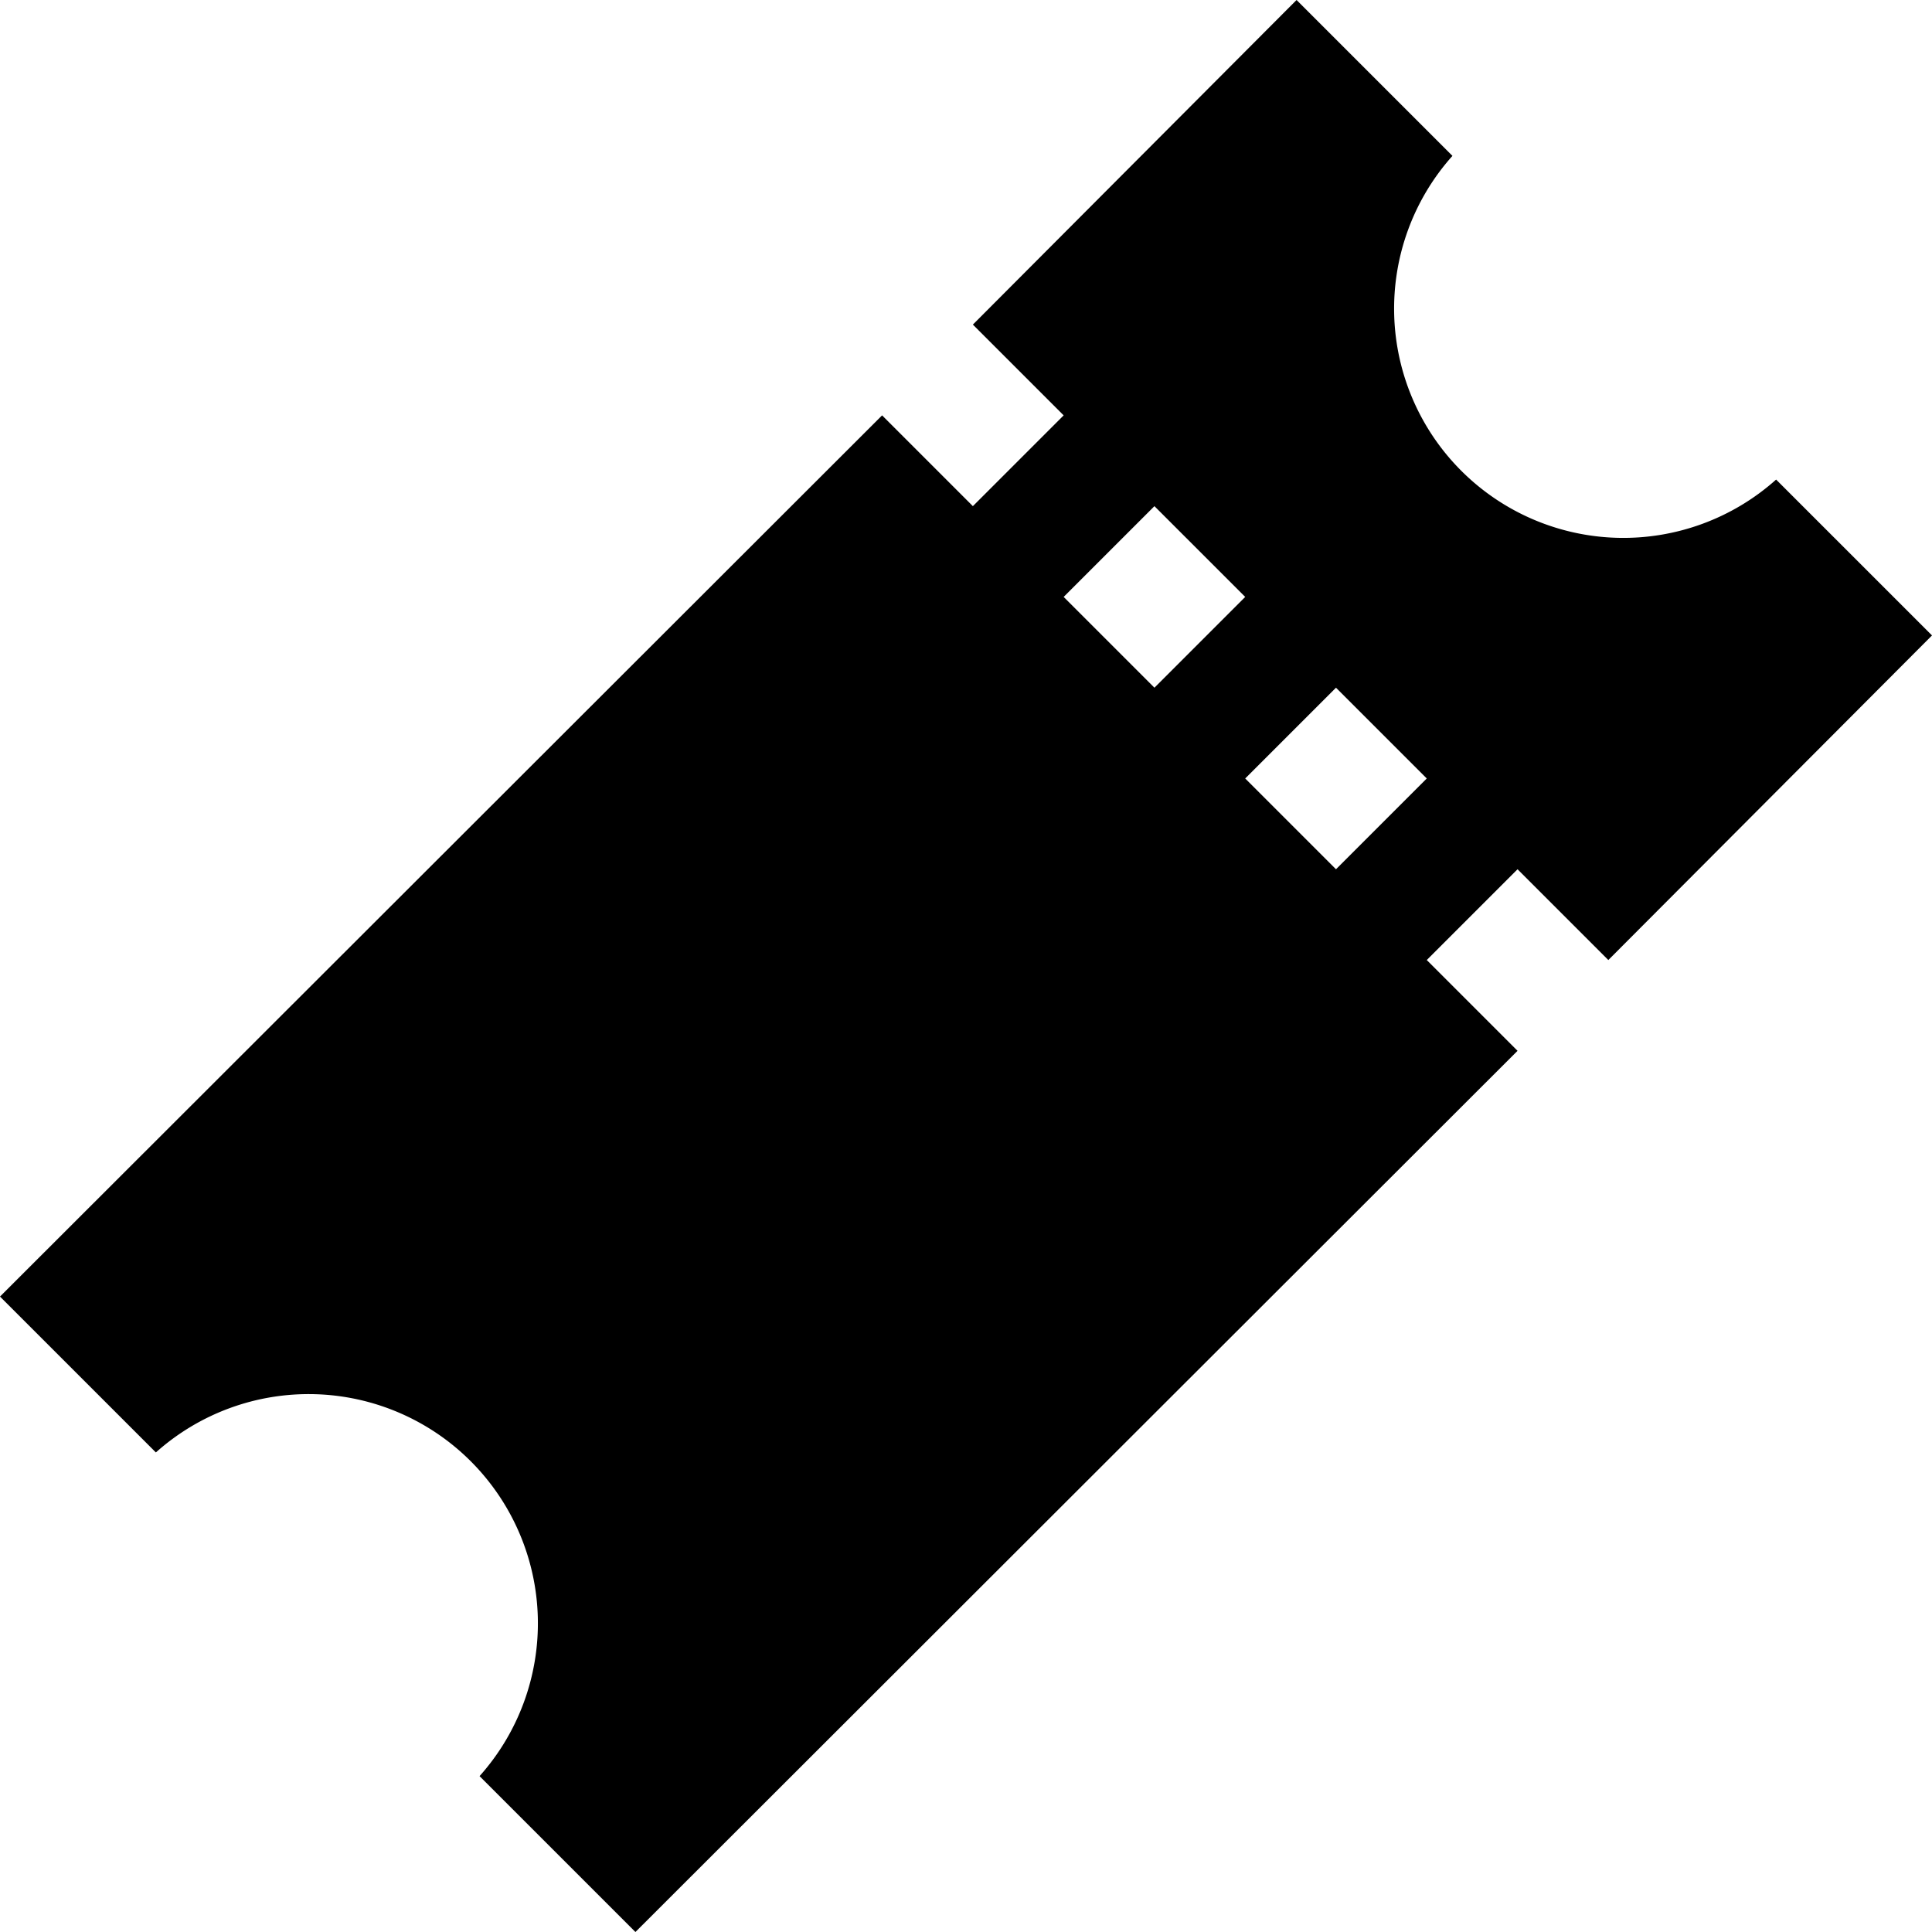 <svg xmlns="http://www.w3.org/2000/svg" viewBox="0 0 210.7 210.7"><path d="M52.3,193.7l17,17,96.2-96.1-9.9-9.9,9.9-9.9,9.9,9.9,35.3-35.4-17-17A25,25,0,0,1,158.4,17l-17-17L106.1,35.4l9.9,9.9-9.9,9.9-9.9-9.9L0,141.4l17,17a25,25,0,0,1,35.3,35.3ZM116,65.1l9.9-9.9,9.9,9.9L125.9,75Zm19.8,19.8,9.9-9.9,9.9,9.9-9.9,9.9Z"/></svg>
